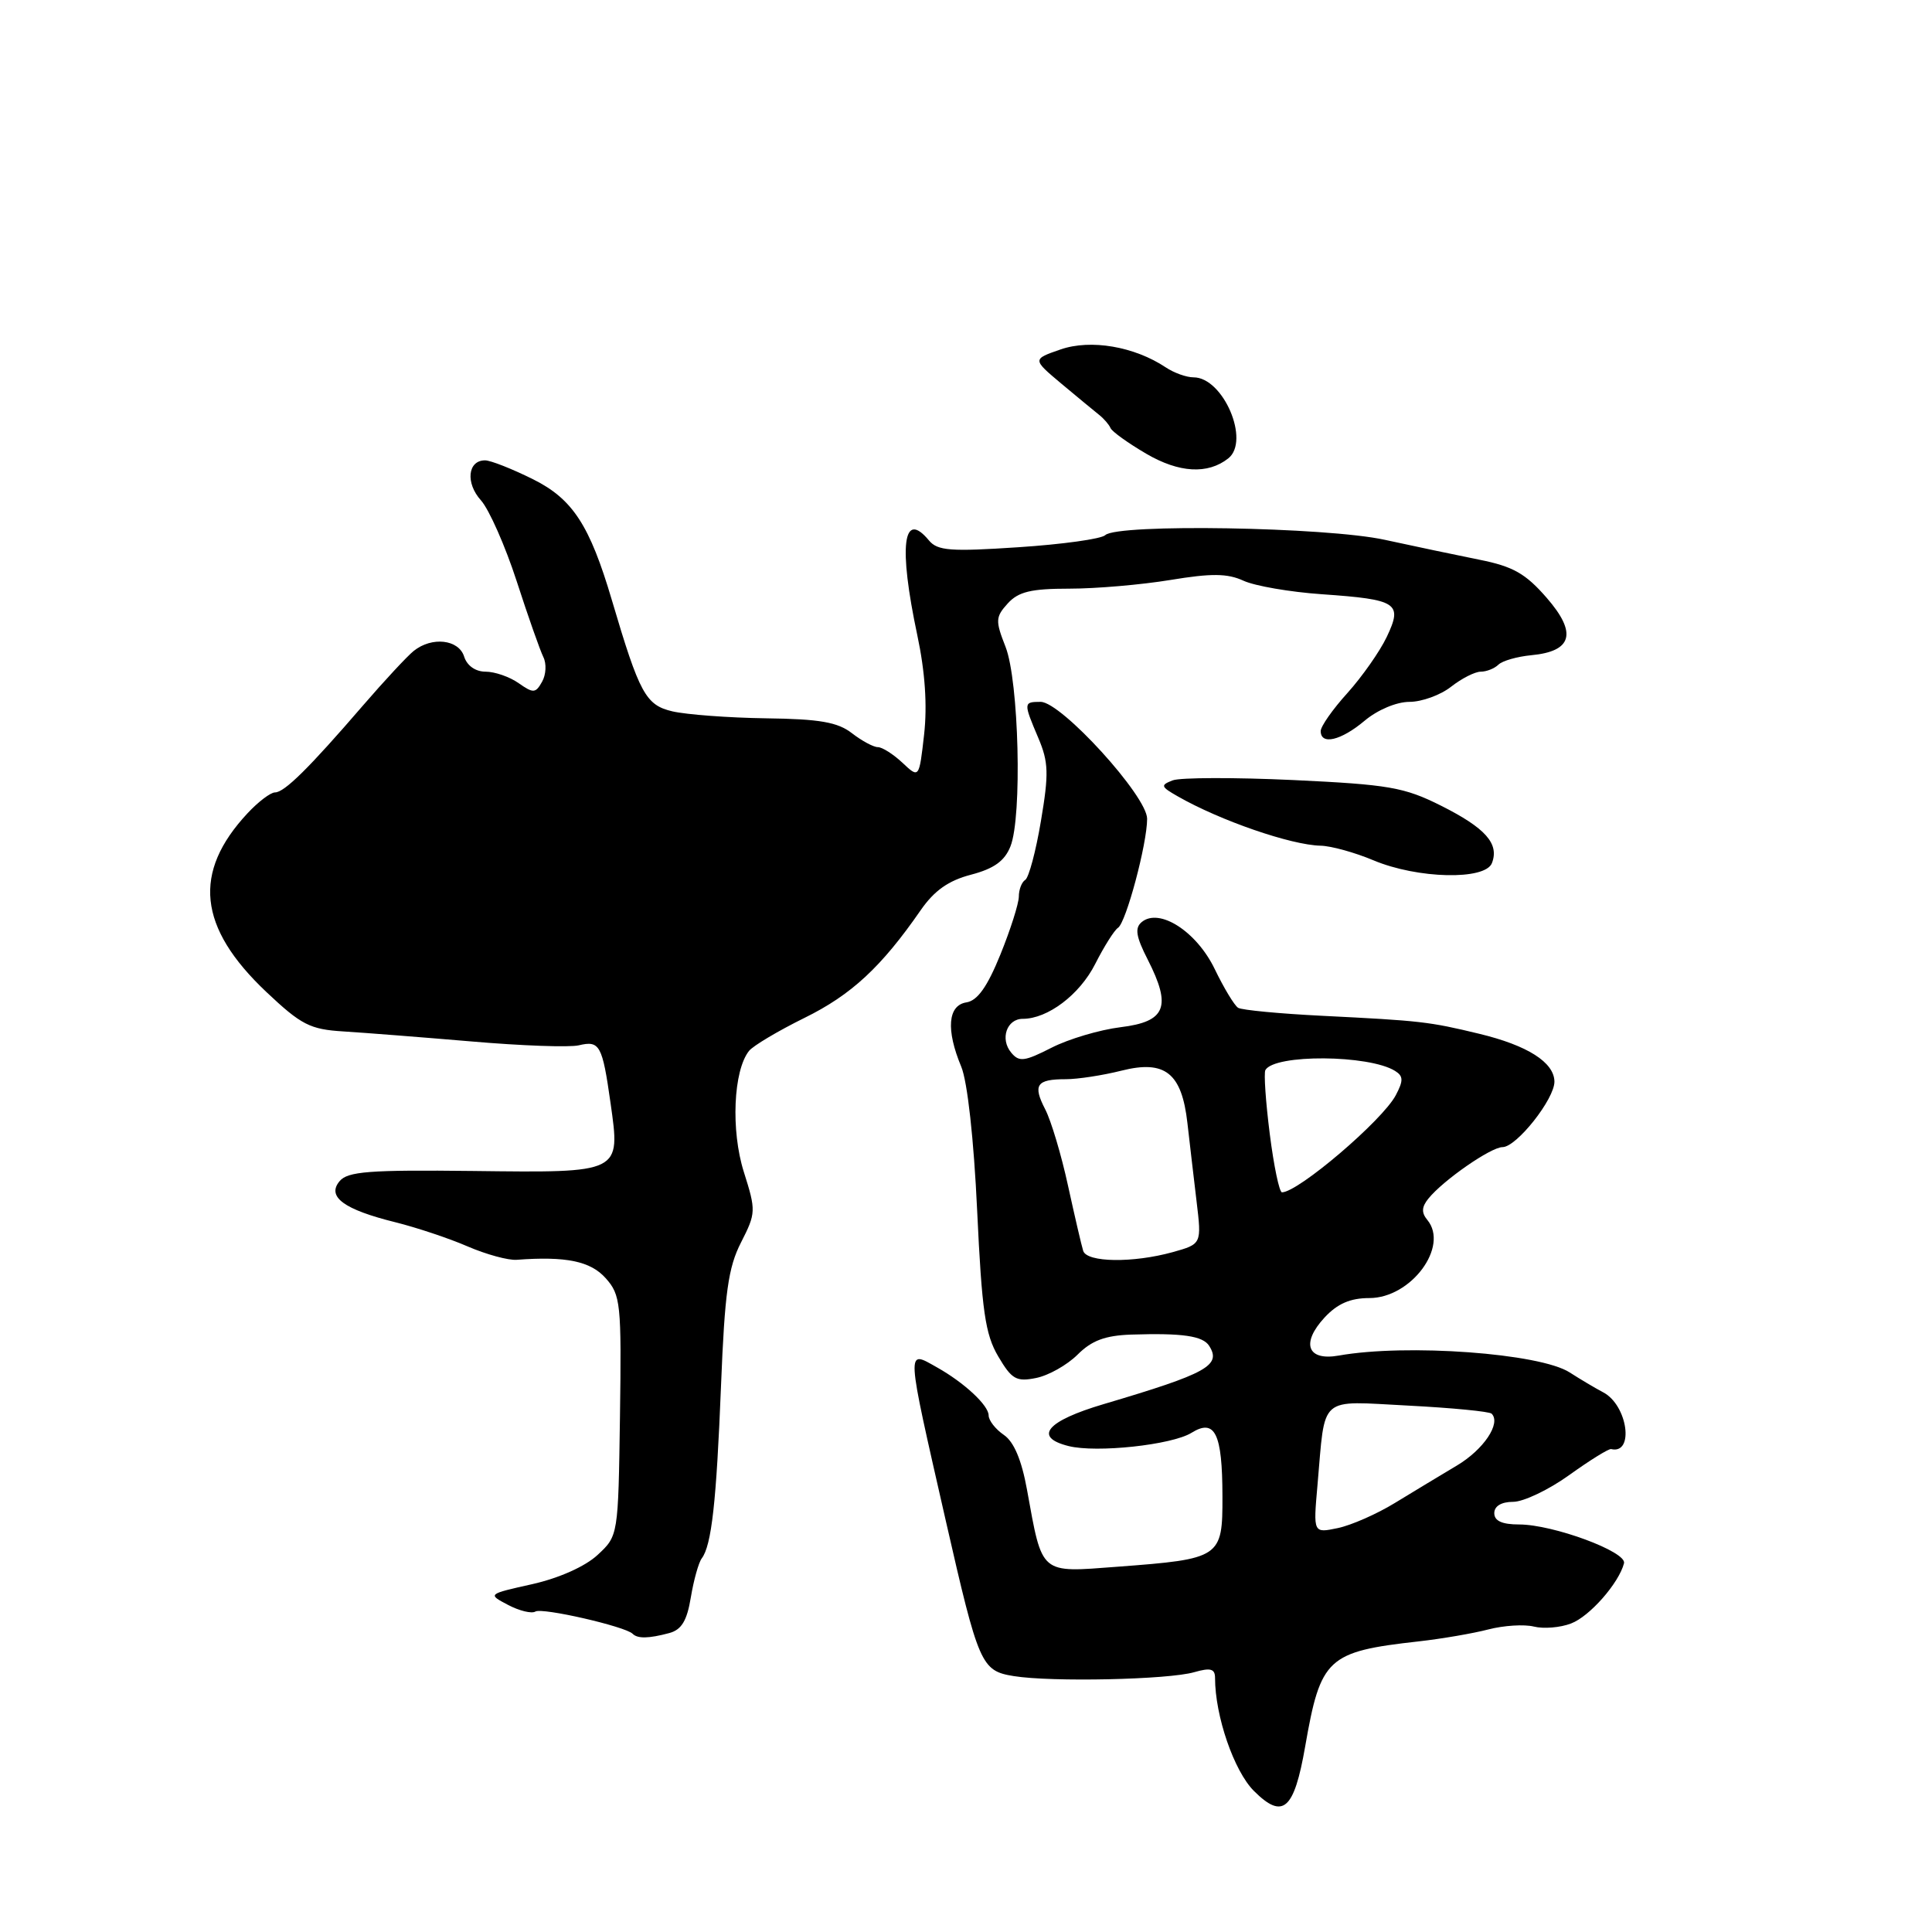<?xml version="1.0" encoding="UTF-8" standalone="no"?>
<!DOCTYPE svg PUBLIC "-//W3C//DTD SVG 1.1//EN" "http://www.w3.org/Graphics/SVG/1.1/DTD/svg11.dtd" >
<svg xmlns="http://www.w3.org/2000/svg" xmlns:xlink="http://www.w3.org/1999/xlink" version="1.1" viewBox="0 0 256 256">
 <g >
 <path fill="currentColor"
d=" M 172.94 231.43 C 174.99 219.67 175.87 218.85 188.00 217.49 C 191.03 217.15 195.17 216.44 197.21 215.91 C 199.25 215.38 201.97 215.21 203.25 215.53 C 204.53 215.85 206.75 215.67 208.17 215.12 C 210.64 214.19 214.52 209.76 215.19 207.14 C 215.58 205.62 205.79 202.00 201.29 202.00 C 199.03 202.00 198.00 201.53 198.00 200.50 C 198.00 199.57 198.94 199.00 200.50 199.00 C 201.87 199.00 205.23 197.40 207.95 195.44 C 210.68 193.48 213.17 191.94 213.48 192.01 C 216.59 192.76 215.68 186.19 212.43 184.49 C 211.37 183.93 209.38 182.75 208.00 181.86 C 204.07 179.31 186.37 178.02 177.39 179.62 C 173.23 180.36 172.35 178.00 175.51 174.58 C 177.22 172.74 178.92 172.00 181.45 172.00 C 186.97 172.00 192.04 165.17 189.13 161.65 C 188.33 160.69 188.37 159.93 189.27 158.82 C 191.24 156.38 197.56 152.00 199.09 152.00 C 200.95 152.00 206.01 145.60 205.97 143.30 C 205.92 140.76 202.40 138.52 196.00 136.98 C 189.34 135.37 188.23 135.25 175.22 134.60 C 169.57 134.32 164.55 133.84 164.06 133.54 C 163.57 133.24 162.17 130.92 160.95 128.39 C 158.54 123.41 153.61 120.25 151.28 122.18 C 150.34 122.97 150.52 124.10 152.09 127.17 C 155.27 133.42 154.48 135.38 148.48 136.11 C 145.72 136.45 141.60 137.67 139.33 138.83 C 135.74 140.66 135.04 140.75 133.99 139.48 C 132.48 137.67 133.40 135.00 135.52 135.00 C 138.83 135.00 143.06 131.80 145.12 127.73 C 146.30 125.40 147.66 123.25 148.14 122.94 C 149.21 122.25 152.00 111.80 152.00 108.49 C 152.00 105.49 140.62 93.00 137.89 93.00 C 135.60 93.00 135.60 93.11 137.58 97.78 C 138.94 100.98 138.99 102.51 137.93 108.78 C 137.26 112.79 136.32 116.30 135.85 116.59 C 135.38 116.88 135.00 117.88 135.00 118.81 C 134.99 119.74 133.89 123.20 132.55 126.50 C 130.82 130.76 129.52 132.59 128.06 132.82 C 125.59 133.20 125.33 136.46 127.37 141.34 C 128.19 143.31 129.04 150.97 129.48 160.44 C 130.10 173.71 130.55 176.82 132.27 179.73 C 134.06 182.77 134.67 183.12 137.29 182.59 C 138.94 182.26 141.40 180.87 142.78 179.50 C 144.65 177.63 146.43 176.96 149.89 176.84 C 156.66 176.62 159.38 177.01 160.22 178.33 C 161.87 180.93 159.96 181.99 146.25 186.05 C 138.67 188.29 136.88 190.43 141.59 191.61 C 145.29 192.54 155.28 191.46 157.87 189.86 C 160.99 187.92 161.97 189.91 161.98 198.27 C 162.00 206.41 161.76 206.57 148.07 207.60 C 137.71 208.38 138.15 208.76 136.08 197.38 C 135.37 193.46 134.35 191.04 133.01 190.13 C 131.90 189.37 131.00 188.21 131.00 187.55 C 131.00 186.22 127.77 183.21 124.15 181.18 C 120.04 178.87 120.00 178.13 125.32 201.50 C 129.68 220.62 130.01 221.39 134.32 222.09 C 139.30 222.90 154.81 222.57 158.25 221.57 C 160.41 220.95 161.00 221.12 161.00 222.34 C 161.00 227.37 163.51 234.67 166.15 237.31 C 169.99 241.14 171.47 239.86 172.94 231.43 Z  M 88.68 216.39 C 90.31 215.95 91.03 214.76 91.54 211.65 C 91.92 209.37 92.57 207.05 92.98 206.50 C 94.29 204.78 94.93 198.99 95.54 183.58 C 96.03 171.28 96.49 167.95 98.19 164.63 C 100.17 160.74 100.19 160.43 98.56 155.28 C 96.83 149.80 97.17 141.86 99.25 139.25 C 99.79 138.57 103.12 136.59 106.63 134.86 C 112.82 131.81 116.78 128.14 122.00 120.60 C 123.80 118.01 125.67 116.68 128.67 115.90 C 131.71 115.10 133.12 114.09 133.89 112.15 C 135.46 108.22 135.01 90.23 133.24 85.71 C 131.88 82.25 131.90 81.76 133.53 79.96 C 134.95 78.40 136.62 78.00 141.71 78.00 C 145.23 78.00 151.25 77.48 155.08 76.85 C 160.53 75.95 162.64 75.97 164.77 76.95 C 166.27 77.64 170.95 78.45 175.16 78.74 C 185.19 79.44 185.89 79.90 183.75 84.40 C 182.83 86.33 180.48 89.67 178.54 91.83 C 176.59 93.98 175.00 96.25 175.00 96.87 C 175.00 98.77 177.69 98.13 180.82 95.50 C 182.53 94.06 185.05 93.00 186.76 93.00 C 188.39 93.00 190.87 92.10 192.27 91.00 C 193.67 89.90 195.44 89.00 196.21 89.00 C 196.97 89.00 198.03 88.58 198.55 88.07 C 199.07 87.56 201.03 87.00 202.90 86.82 C 208.35 86.31 209.01 83.88 204.94 79.21 C 202.14 75.99 200.48 75.05 196.00 74.16 C 192.97 73.55 187.35 72.37 183.50 71.53 C 175.74 69.83 148.06 69.37 146.45 70.91 C 145.93 71.41 140.76 72.13 134.96 72.51 C 125.94 73.11 124.23 72.98 123.09 71.61 C 119.64 67.45 119.04 72.36 121.55 84.18 C 122.58 89.01 122.88 93.48 122.45 97.32 C 121.79 103.15 121.79 103.15 119.58 101.07 C 118.36 99.93 116.90 99.00 116.32 99.00 C 115.74 99.00 114.20 98.17 112.88 97.15 C 111.00 95.69 108.60 95.27 101.50 95.18 C 96.55 95.11 90.97 94.69 89.10 94.26 C 85.56 93.43 84.74 91.92 81.07 79.50 C 78.14 69.59 75.88 66.12 70.64 63.51 C 67.87 62.13 65.01 61.00 64.27 61.00 C 61.97 61.00 61.66 64.01 63.73 66.30 C 64.81 67.51 66.94 72.33 68.46 77.00 C 69.97 81.67 71.57 86.20 72.00 87.07 C 72.43 87.93 72.36 89.40 71.83 90.33 C 70.97 91.87 70.67 91.89 68.72 90.52 C 67.53 89.68 65.56 89.00 64.34 89.00 C 63.01 89.00 61.88 88.21 61.50 87.00 C 60.78 84.72 57.23 84.32 54.82 86.25 C 53.96 86.94 50.93 90.20 48.08 93.50 C 40.97 101.75 37.69 105.00 36.44 105.00 C 35.85 105.00 34.22 106.24 32.81 107.75 C 25.48 115.60 26.24 122.88 35.28 131.43 C 39.91 135.80 41.07 136.40 45.50 136.67 C 48.25 136.84 55.90 137.44 62.50 138.00 C 69.10 138.57 75.48 138.80 76.69 138.51 C 79.47 137.85 79.81 138.46 80.90 146.16 C 82.22 155.48 82.39 155.40 62.67 155.16 C 48.93 155.00 46.06 155.22 44.99 156.52 C 43.27 158.58 45.57 160.27 52.41 161.96 C 55.21 162.66 59.51 164.09 61.97 165.16 C 64.43 166.22 67.36 167.02 68.47 166.93 C 75.00 166.44 78.25 167.11 80.26 169.37 C 82.24 171.59 82.36 172.71 82.15 187.62 C 81.92 203.50 81.92 203.50 79.18 206.04 C 77.53 207.57 74.07 209.11 70.52 209.91 C 64.60 211.23 64.60 211.23 67.32 212.66 C 68.82 213.45 70.45 213.84 70.94 213.54 C 71.83 212.98 82.84 215.51 83.82 216.48 C 84.48 217.15 85.96 217.12 88.68 216.39 Z  M 197.69 114.36 C 198.68 111.79 196.84 109.72 190.95 106.76 C 186.06 104.31 184.04 103.96 171.36 103.36 C 163.58 103.00 156.40 103.02 155.39 103.40 C 153.74 104.04 153.80 104.23 156.04 105.51 C 161.66 108.73 171.08 111.98 175.00 112.06 C 176.38 112.09 179.53 112.96 182.00 114.00 C 187.83 116.45 196.81 116.66 197.69 114.36 Z  M 162.75 60.74 C 165.69 58.42 162.09 50.00 158.15 50.00 C 157.21 50.00 155.56 49.41 154.47 48.68 C 150.31 45.91 144.53 44.92 140.54 46.30 C 136.78 47.60 136.78 47.60 140.64 50.84 C 142.76 52.61 145.02 54.48 145.65 54.98 C 146.28 55.48 146.95 56.26 147.15 56.72 C 147.34 57.18 149.47 58.71 151.88 60.12 C 156.24 62.67 160.04 62.88 162.75 60.74 Z  M 174.57 196.83 C 175.64 184.70 174.57 185.64 186.62 186.25 C 192.40 186.55 197.36 187.03 197.65 187.32 C 198.93 188.60 196.58 192.09 193.03 194.20 C 190.90 195.47 187.22 197.69 184.83 199.15 C 182.45 200.61 179.04 202.11 177.26 202.48 C 174.01 203.16 174.01 203.16 174.57 196.83 Z  M 143.53 165.75 C 143.31 165.06 142.41 161.18 141.52 157.12 C 140.64 153.06 139.28 148.51 138.50 147.00 C 136.82 143.75 137.34 143.00 141.22 143.00 C 142.81 143.00 146.13 142.49 148.59 141.87 C 154.38 140.41 156.59 142.17 157.34 148.82 C 157.63 151.39 158.18 156.05 158.55 159.17 C 159.23 164.84 159.23 164.84 155.37 165.92 C 150.12 167.37 144.03 167.29 143.53 165.75 Z  M 168.25 150.25 C 167.71 145.99 167.45 142.18 167.67 141.79 C 168.87 139.66 181.40 139.75 184.85 141.90 C 185.96 142.59 185.97 143.19 184.95 145.12 C 183.20 148.45 172.04 157.97 169.87 157.99 C 169.52 158.00 168.79 154.51 168.25 150.25 Z "/>
</g>
</svg>